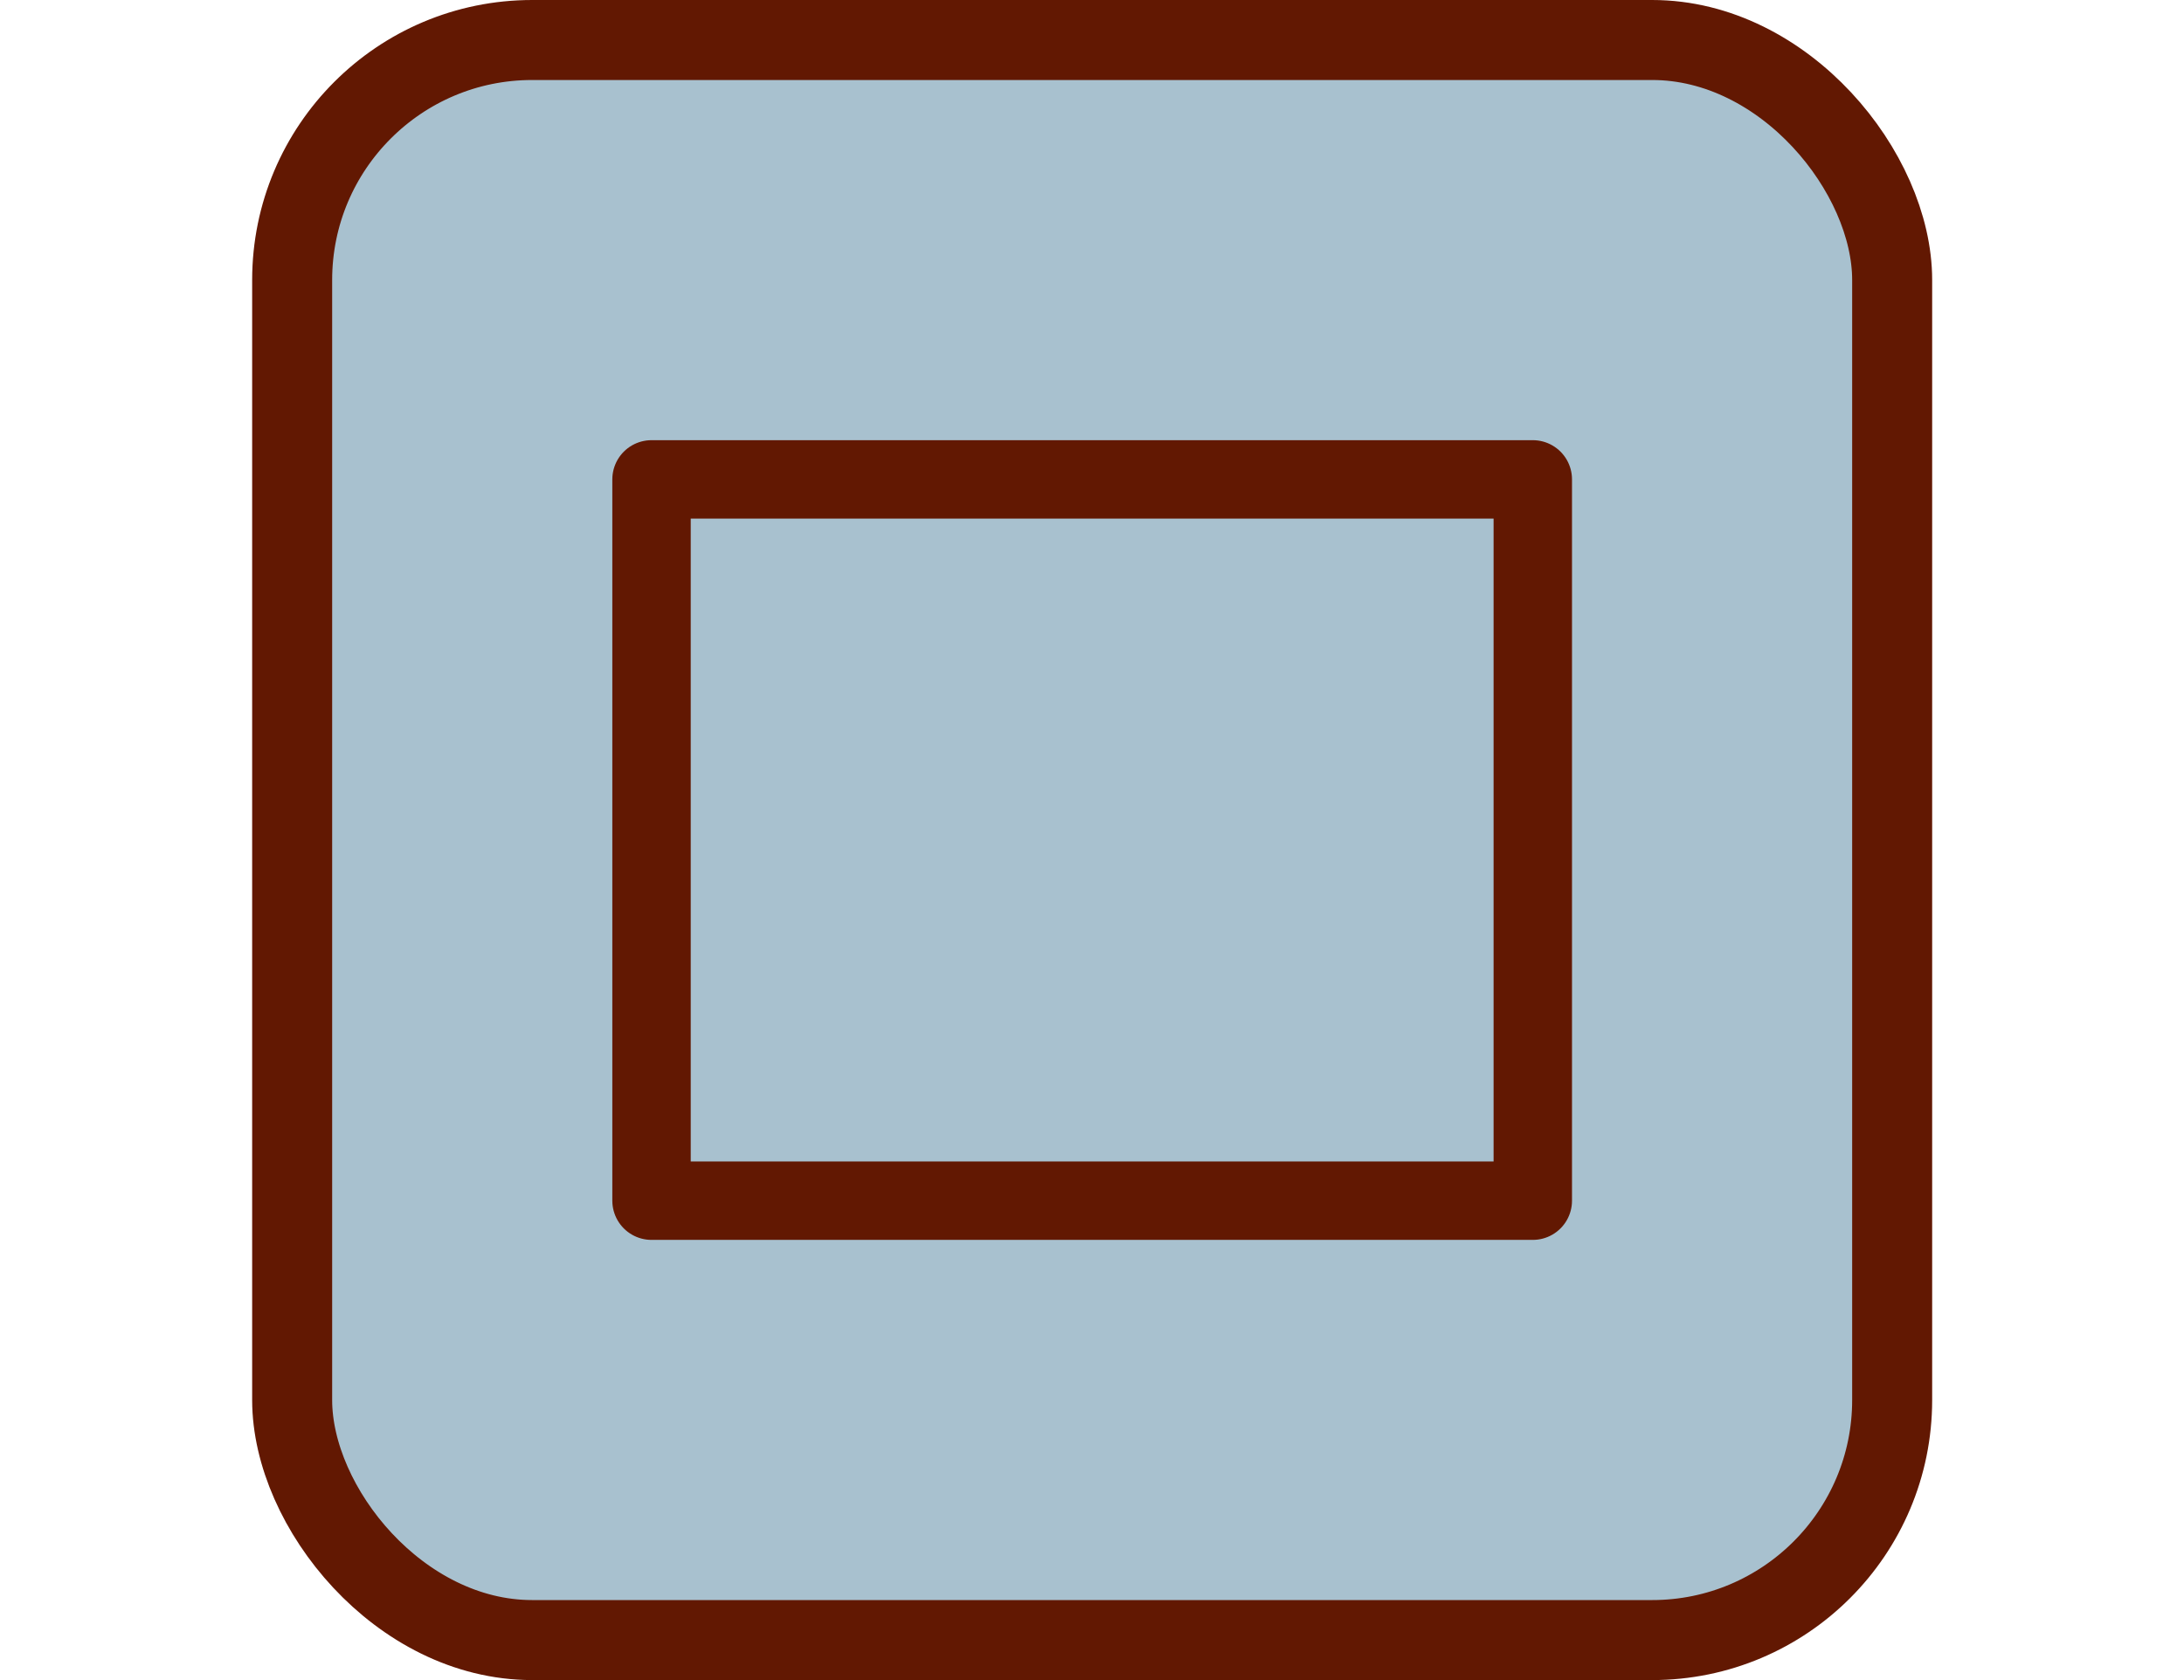 <?xml version="1.0" encoding="UTF-8" standalone="no"?>
<!-- Created with Inkscape (http://www.inkscape.org/) -->

<svg
   xmlns:dc="http://purl.org/dc/elements/1.1/"
   xmlns:cc="http://creativecommons.org/ns#"
   xmlns:rdf="http://www.w3.org/1999/02/22-rdf-syntax-ns#"
   xmlns:svg="http://www.w3.org/2000/svg"
   xmlns="http://www.w3.org/2000/svg"
   xmlns:sodipodi="http://sodipodi.sourceforge.net/DTD/sodipodi-0.dtd"
   xmlns:inkscape="http://www.inkscape.org/namespaces/inkscape"
   width="26"
   height="20"
   viewBox="0 0 6.879 5.292"
   version="1.1"
   id="svg2733"
   inkscape:version="0.92.2 2405546, 2018-03-11"
   sodipodi:docname="maximize-button-active.svg">
  <defs
     id="defs2727" />
  <sodipodi:namedview
     id="base"
     pagecolor="#ffffff"
     bordercolor="#666666"
     borderopacity="1.0"
     inkscape:pageopacity="0.0"
     inkscape:pageshadow="2"
     inkscape:zoom="1.4"
     inkscape:cx="-148.25985"
     inkscape:cy="31.483754"
     inkscape:document-units="mm"
     inkscape:current-layer="layer1"
     showgrid="false"
     fit-margin-top="0"
     fit-margin-left="0"
     fit-margin-right="0"
     fit-margin-bottom="0"
     units="px"
     inkscape:window-width="1920"
     inkscape:window-height="1054"
     inkscape:window-x="0"
     inkscape:window-y="0"
     inkscape:window-maximized="1" />
  <g
     inkscape:label="Layer 1"
     inkscape:groupmode="layer"
     id="layer1"
     transform="translate(-61.055,-61.913)">
    <rect
       style="display:inline;opacity:1;fill:#a8c1cf;fill-opacity:1;stroke:#621802;stroke-width:0.252;stroke-linecap:square;stroke-linejoin:round;stroke-miterlimit:4;stroke-dasharray:none;stroke-dashoffset:0;stroke-opacity:1"
       id="rect4504-5-2-9"
       width="5.04"
       height="5.04"
       x="61.975"
       y="62.039"
       rx="0.756"
       ry="0.756"
       inkscape:export-xdpi="90"
       inkscape:export-ydpi="90" />
    <rect
       style="display:inline;opacity:1;fill:none;fill-opacity:1;stroke:#621802;stroke-width:0.247;stroke-linecap:round;stroke-linejoin:round;stroke-miterlimit:4;stroke-dasharray:none;stroke-dashoffset:0;stroke-opacity:1"
       id="rect4563-2-8"
       width="2.776"
       height="2.272"
       x="63.107"
       y="63.423"
       inkscape:export-xdpi="90"
       inkscape:export-ydpi="90" />
  </g>
</svg>
